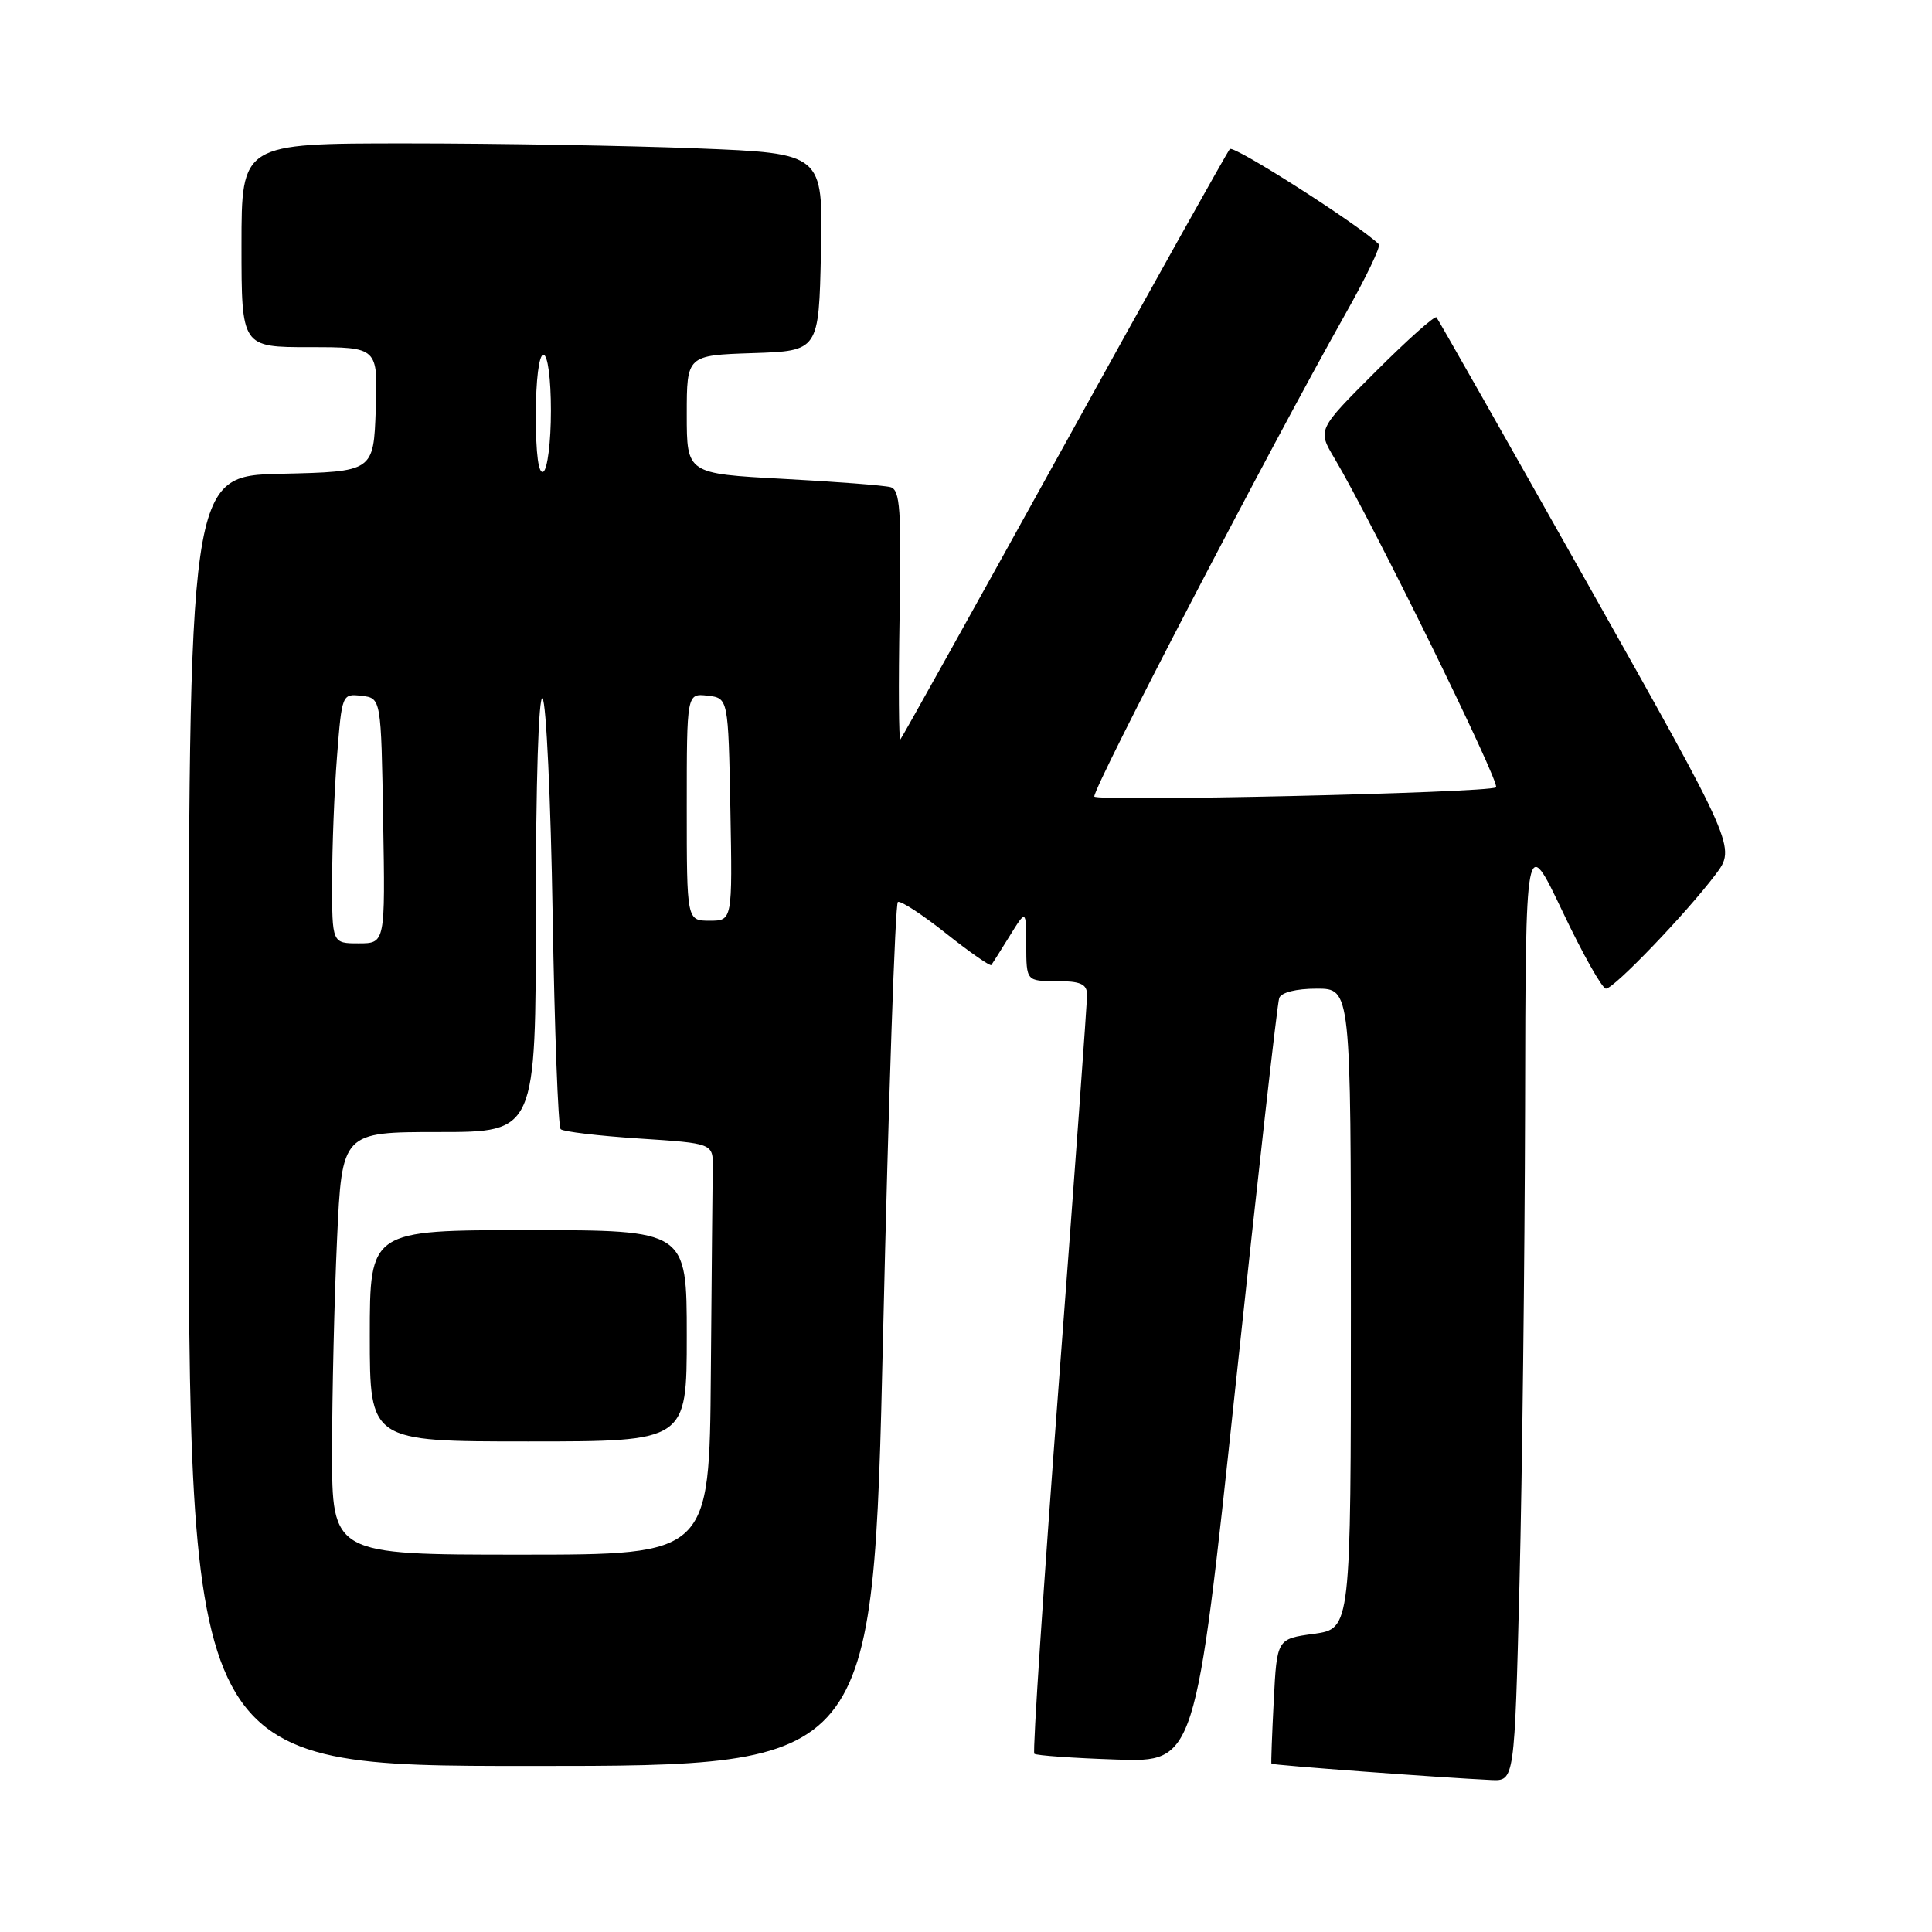 <?xml version="1.0" encoding="UTF-8" standalone="no"?>
<!DOCTYPE svg PUBLIC "-//W3C//DTD SVG 1.1//EN" "http://www.w3.org/Graphics/SVG/1.1/DTD/svg11.dtd" >
<svg xmlns="http://www.w3.org/2000/svg" xmlns:xlink="http://www.w3.org/1999/xlink" version="1.1" viewBox="0 0 256 256">
 <g >
 <path fill="currentColor"
d=" M 201.34 209.75 C 201.70 195.31 202.03 167.07 202.08 147.00 C 202.15 110.50 202.15 110.50 207.03 120.75 C 209.70 126.39 212.30 131.00 212.80 131.00 C 213.86 131.00 223.42 121.04 227.31 115.89 C 230.03 112.28 230.03 112.28 210.39 77.39 C 199.58 58.20 190.56 42.30 190.34 42.05 C 190.11 41.80 186.47 45.05 182.25 49.27 C 174.57 56.94 174.57 56.94 176.82 60.72 C 181.83 69.13 198.91 103.93 198.23 104.33 C 196.97 105.07 145.00 106.25 145.00 105.54 C 145.00 104.06 168.13 59.62 178.23 41.68 C 180.97 36.84 182.98 32.65 182.71 32.37 C 180.22 29.89 163.46 19.17 162.96 19.75 C 162.60 20.16 152.73 37.82 141.02 59.00 C 129.31 80.18 119.54 97.71 119.31 97.97 C 119.09 98.22 119.04 90.90 119.20 81.70 C 119.45 67.51 119.27 64.91 118.00 64.55 C 117.17 64.32 110.76 63.82 103.75 63.45 C 91.00 62.76 91.00 62.76 91.00 54.92 C 91.00 47.08 91.00 47.08 99.75 46.79 C 108.50 46.50 108.50 46.50 108.78 33.41 C 109.06 20.32 109.06 20.32 92.37 19.66 C 83.19 19.30 65.85 19.00 53.84 19.00 C 32.00 19.00 32.00 19.00 32.00 32.50 C 32.00 46.00 32.00 46.00 41.04 46.00 C 50.08 46.00 50.08 46.00 49.79 54.25 C 49.50 62.50 49.50 62.50 37.25 62.78 C 25.00 63.06 25.00 63.06 25.00 148.53 C 25.00 234.00 25.00 234.00 70.35 234.00 C 115.69 234.00 115.69 234.00 117.01 176.96 C 117.73 145.58 118.62 119.74 118.97 119.52 C 119.32 119.30 122.19 121.17 125.35 123.68 C 128.51 126.19 131.22 128.07 131.36 127.87 C 131.51 127.67 132.61 125.92 133.80 124.00 C 135.97 120.50 135.97 120.50 135.98 125.25 C 136.00 130.00 136.00 130.00 140.00 130.00 C 143.13 130.00 144.01 130.38 144.04 131.75 C 144.06 132.71 142.39 155.65 140.34 182.72 C 138.29 209.79 136.81 232.14 137.05 232.38 C 137.30 232.61 142.20 232.96 147.95 233.15 C 158.40 233.50 158.40 233.50 163.73 183.50 C 166.66 156.00 169.25 132.94 169.50 132.25 C 169.76 131.50 171.75 131.00 174.47 131.00 C 179.00 131.00 179.00 131.00 179.00 173.41 C 179.00 215.81 179.00 215.81 174.10 216.49 C 169.20 217.16 169.20 217.16 168.78 225.33 C 168.55 229.82 168.41 233.59 168.47 233.70 C 168.56 233.89 190.94 235.55 197.59 235.86 C 200.68 236.00 200.68 236.00 201.34 209.75 Z  M 44.00 192.25 C 44.01 184.69 44.30 172.09 44.66 164.25 C 45.31 150.00 45.31 150.00 58.16 150.00 C 71.00 150.00 71.00 150.00 71.00 120.80 C 71.00 103.73 71.37 91.99 71.89 92.55 C 72.38 93.07 72.98 105.99 73.23 121.26 C 73.48 136.53 73.96 149.29 74.29 149.62 C 74.62 149.95 79.30 150.51 84.69 150.86 C 94.50 151.50 94.50 151.50 94.44 154.75 C 94.41 156.54 94.30 168.80 94.19 182.00 C 94.00 206.00 94.00 206.00 69.00 206.00 C 44.00 206.00 44.00 206.00 44.00 192.25 Z  M 91.00 177.00 C 91.00 163.00 91.00 163.00 70.00 163.00 C 49.00 163.00 49.00 163.00 49.00 177.00 C 49.00 191.00 49.00 191.00 70.00 191.00 C 91.00 191.00 91.00 191.00 91.00 177.00 Z  M 44.01 116.75 C 44.01 112.21 44.30 104.76 44.66 100.20 C 45.30 91.99 45.33 91.90 47.90 92.20 C 50.50 92.50 50.50 92.50 50.77 108.75 C 51.05 125.00 51.05 125.00 47.52 125.00 C 44.00 125.00 44.00 125.00 44.01 116.75 Z  M 91.00 106.93 C 91.00 91.87 91.00 91.87 93.75 92.18 C 96.50 92.50 96.50 92.50 96.78 107.25 C 97.05 122.00 97.05 122.00 94.03 122.00 C 91.00 122.00 91.00 122.00 91.00 106.93 Z  M 71.00 55.06 C 71.00 50.35 71.42 47.00 72.00 47.00 C 72.58 47.00 73.00 50.15 73.00 54.44 C 73.00 58.53 72.55 62.16 72.00 62.50 C 71.36 62.89 71.00 60.18 71.00 55.06 Z "/>
</g>
</svg>